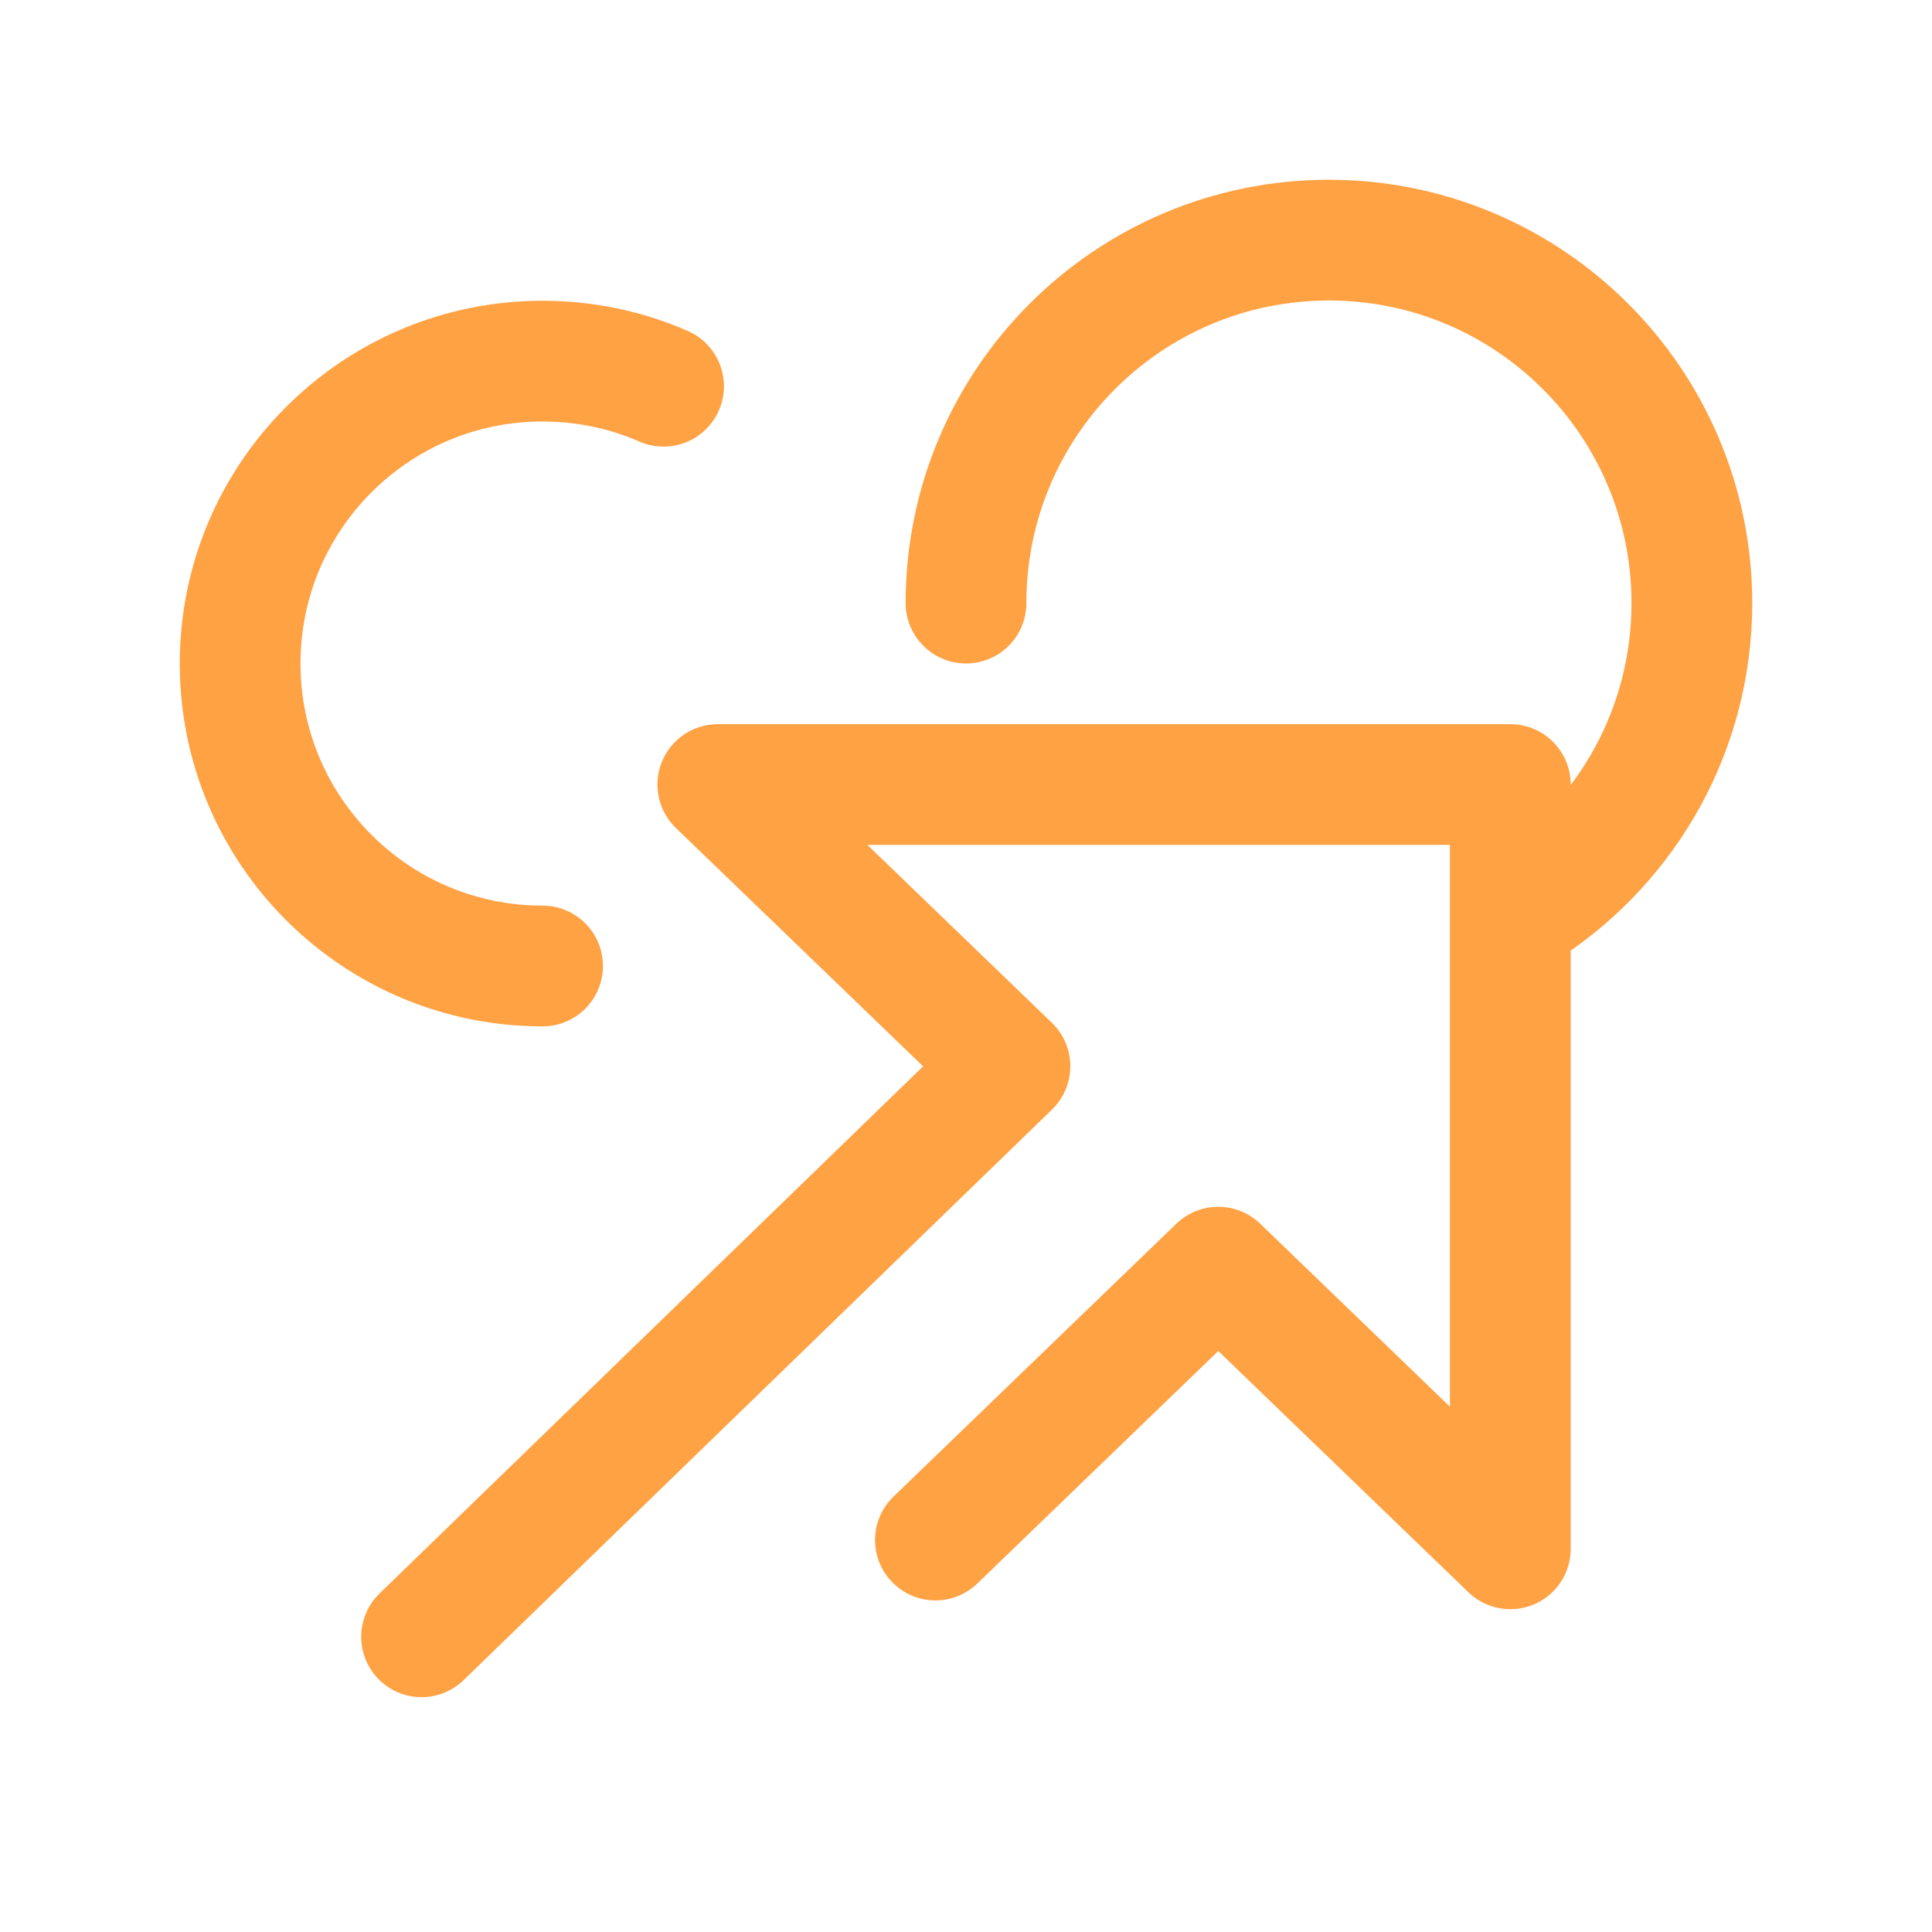 <svg width="24" height="24" viewBox="0 0 24 24" fill="none" xmlns="http://www.w3.org/2000/svg">
<path d="M12 7.492C12 5.002 14.018 2.983 16.508 2.983C18.998 2.983 21.017 5.002 21.017 7.492C21.017 9.06 20.216 10.441 19.001 11.249" stroke="#FFA244" stroke-width="1.5" stroke-linecap="round" stroke-linejoin="round"/>
<path d="M6.74 12C4.665 12 2.983 10.318 2.983 8.243C2.983 6.168 4.665 4.486 6.74 4.486C7.275 4.486 7.783 4.597 8.243 4.798" stroke="#FFA244" stroke-width="1.5" stroke-linecap="round" stroke-linejoin="round"/>
<path d="M11.62 19.131L15.134 15.741L18.762 19.24V9.746H8.917L12.546 13.245L5.237 20.333" stroke="#FFA244" stroke-width="1.5" stroke-linecap="round" stroke-linejoin="round"/>
</svg>
